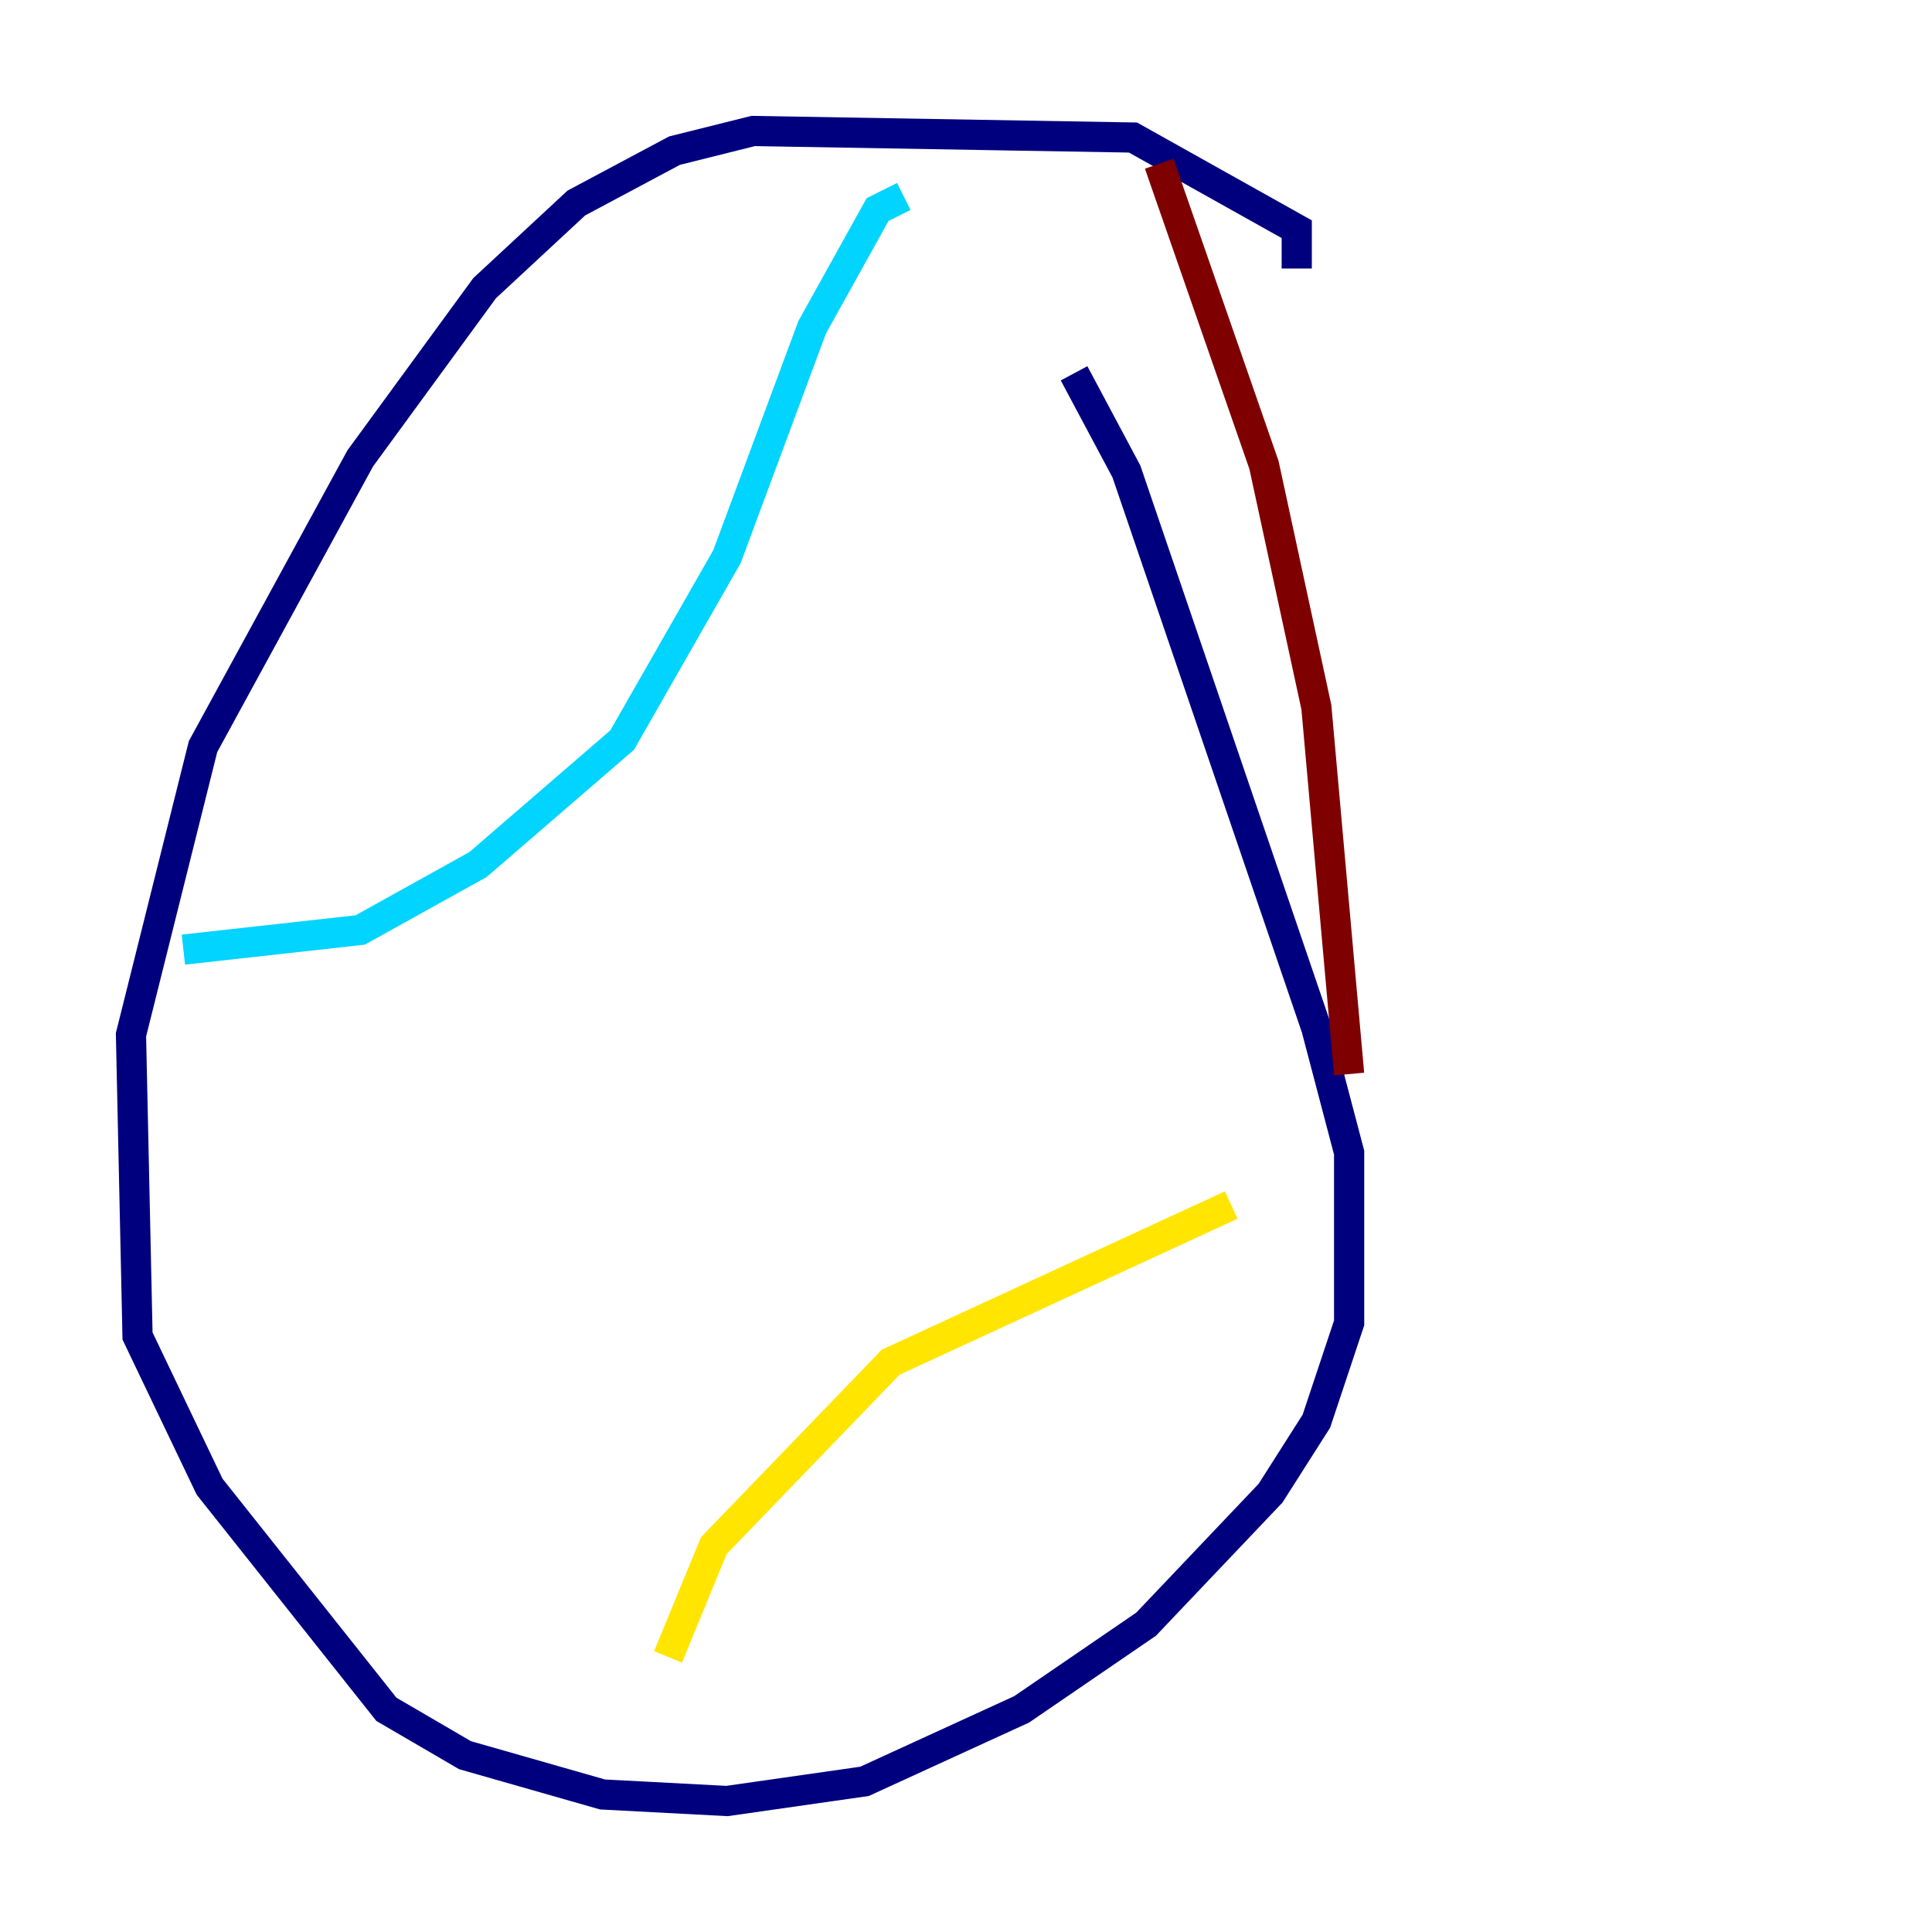 <?xml version="1.0" encoding="utf-8" ?>
<svg baseProfile="tiny" height="128" version="1.2" viewBox="0,0,128,128" width="128" xmlns="http://www.w3.org/2000/svg" xmlns:ev="http://www.w3.org/2001/xml-events" xmlns:xlink="http://www.w3.org/1999/xlink"><defs /><polyline fill="none" points="85.912,17.79 85.912,15.186 75.064,9.112 49.898,8.678 44.691,9.98 38.183,13.451 32.108,19.091 23.864,30.373 13.451,49.464 8.678,68.556 9.112,88.515 13.885,98.495 25.6,113.248 30.807,116.285 39.919,118.888 48.163,119.322 57.275,118.02 67.688,113.248 75.932,107.607 84.176,98.929 87.214,94.156 89.383,87.647 89.383,76.366 87.214,68.122 74.63,31.241 71.159,24.732" stroke="#00007f" stroke-width="2" /><polyline fill="none" points="12.149,62.915 23.864,61.614 31.675,57.275 41.22,49.031 48.163,36.881 53.803,21.695 58.142,13.885 59.878,13.017" stroke="#00d4ff" stroke-width="2" /><polyline fill="none" points="44.258,109.776 47.295,102.4 59.01,90.251 81.573,79.837" stroke="#ffe500" stroke-width="2" /><polyline fill="none" points="76.8,10.848 83.742,30.807 87.214,46.861 89.383,71.159" stroke="#7f0000" stroke-width="2" /></svg>